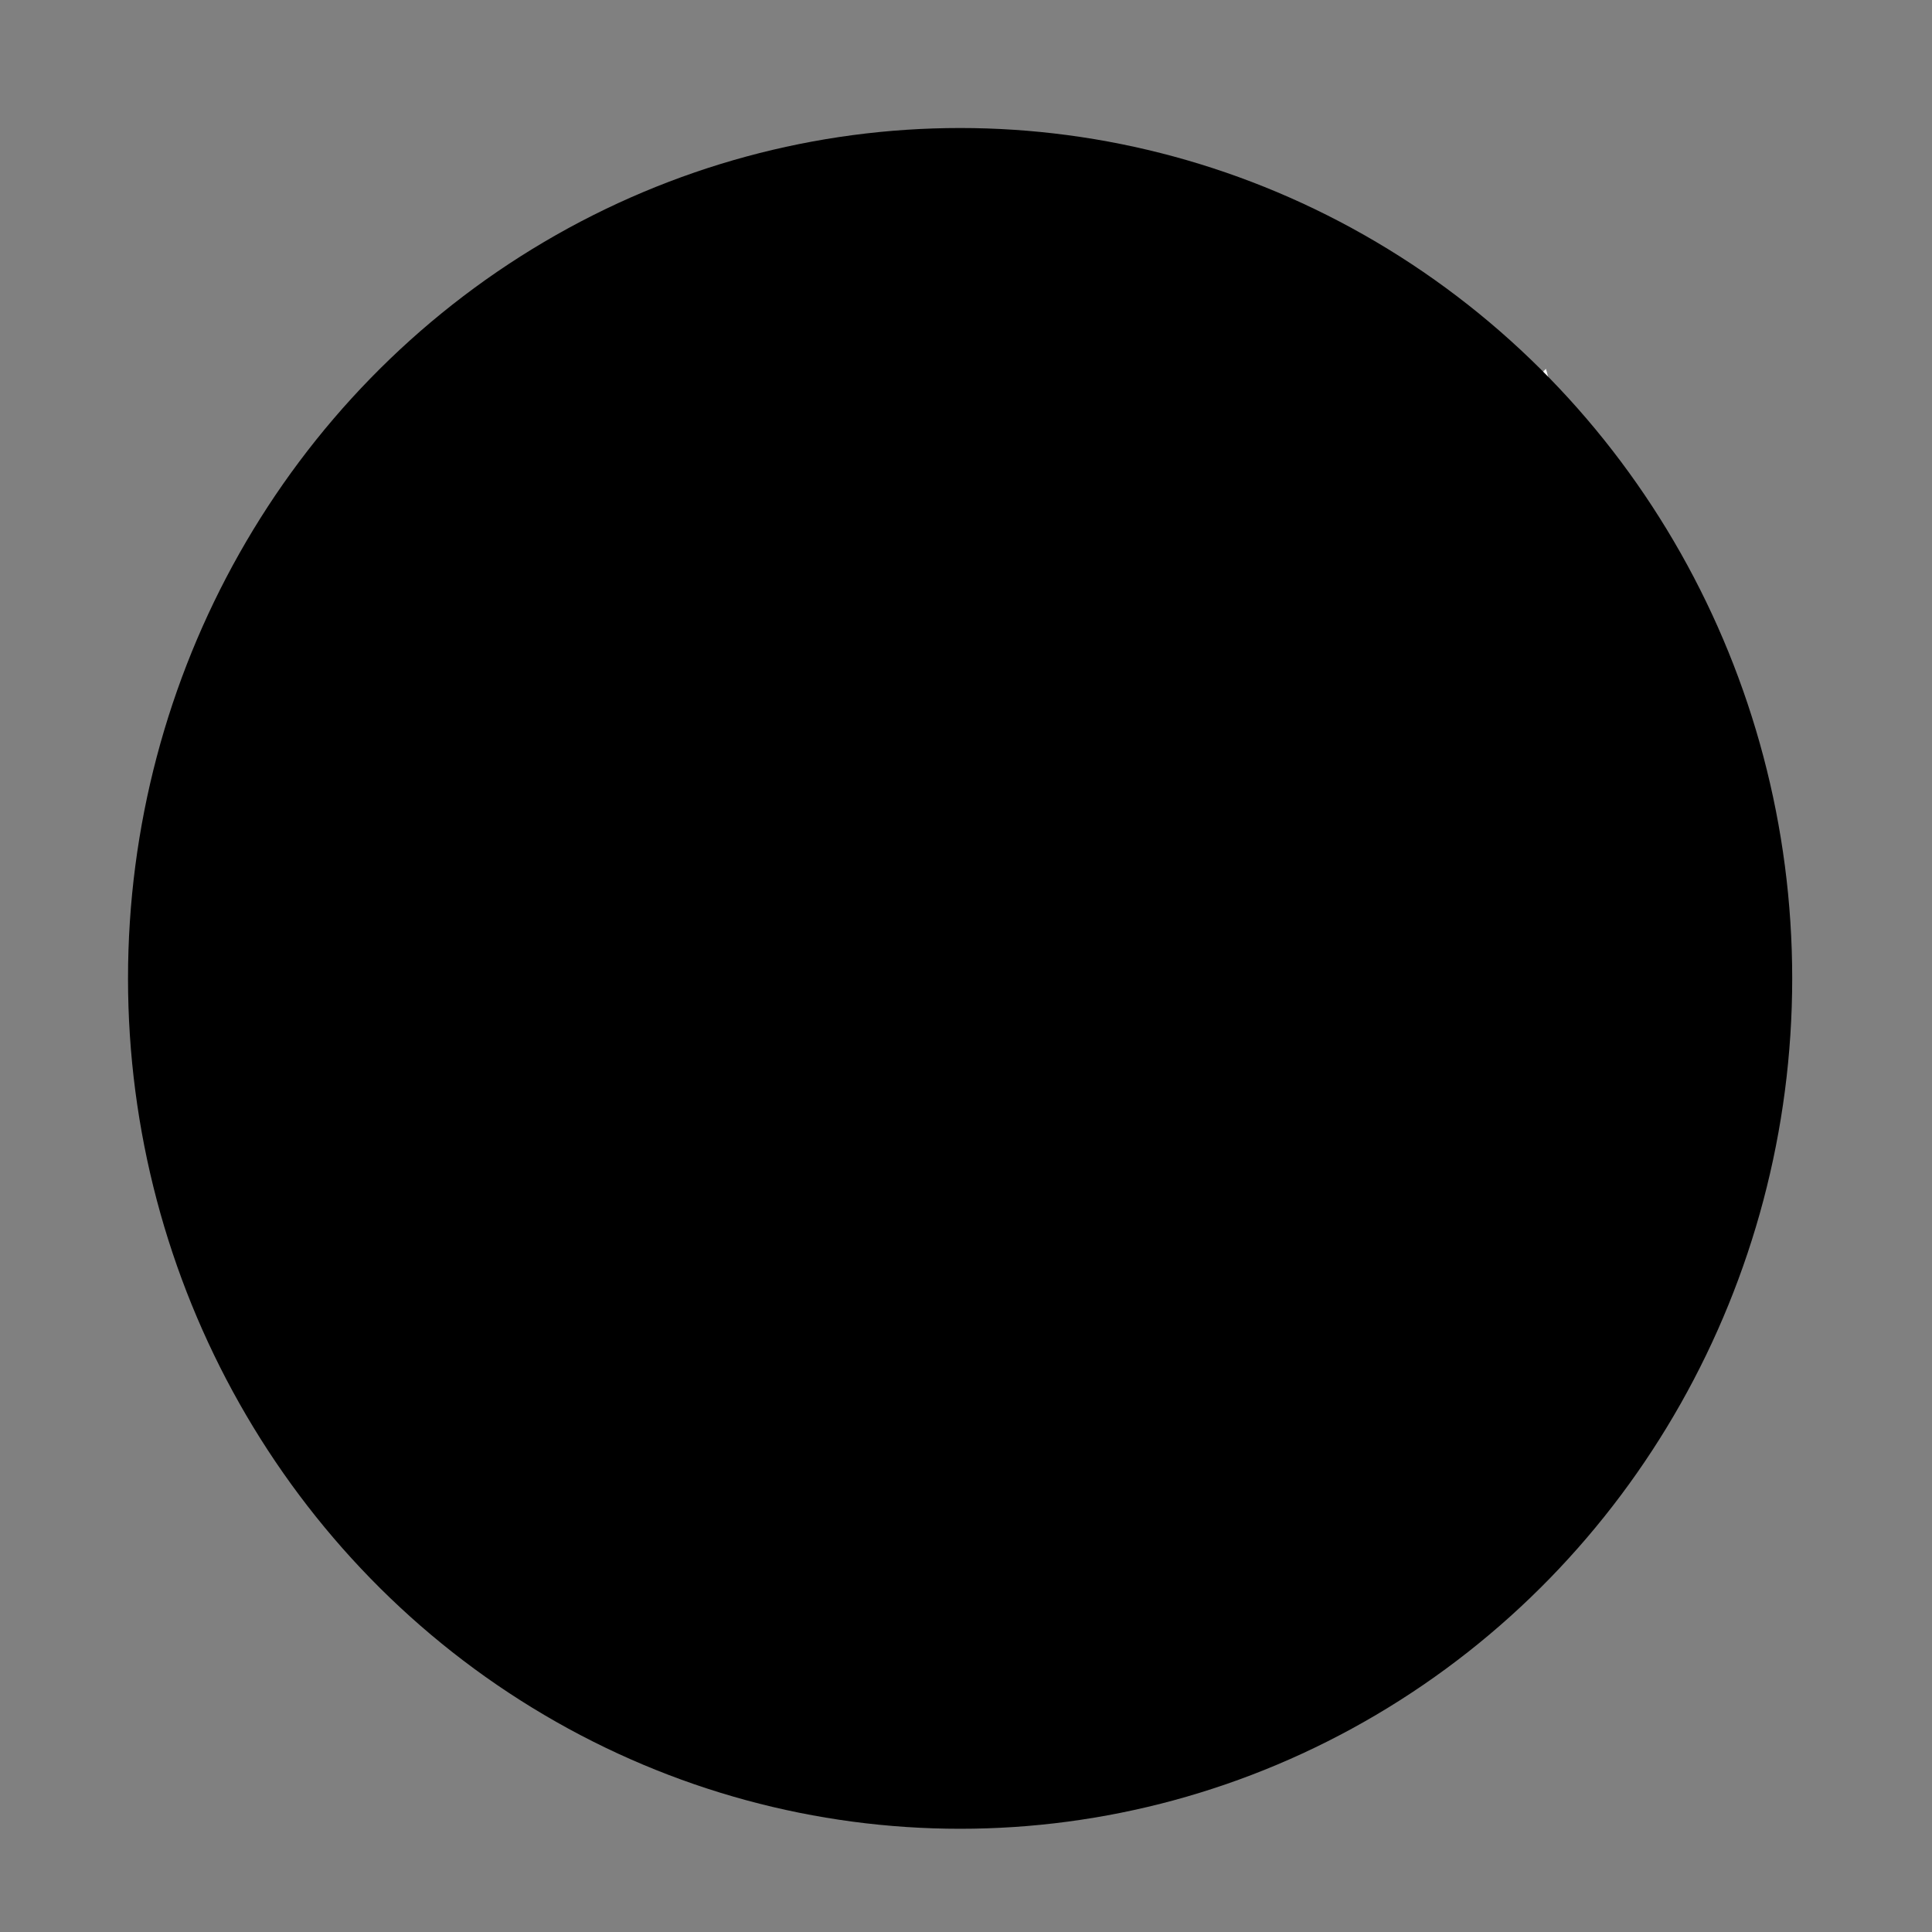<?xml version="1.0" encoding="UTF-8" standalone="no"?>
<svg
   xmlns:dc="http://purl.org/dc/elements/1.1/"
   xmlns:cc="http://creativecommons.org/ns#"
   xmlns:rdf="http://www.w3.org/1999/02/22-rdf-syntax-ns#"
   xmlns:svg="http://www.w3.org/2000/svg"
   xmlns="http://www.w3.org/2000/svg"
   xmlns:sodipodi="http://sodipodi.sourceforge.net/DTD/sodipodi-0.dtd"
   xmlns:inkscape="http://www.inkscape.org/namespaces/inkscape"
   inkscape:export-ydpi="96"
   inkscape:export-xdpi="96"
   inkscape:export-filename="/Users/rawbin/Documents/Projets/medialab/kaa/assets/icon.png"
   inkscape:version="1.0beta1 (32d4812, 2019-09-19)"
   sodipodi:docname="icon.svg"
   xml:space="preserve"
   enable-background="new 0 0 603.681 603.68"
   viewBox="0 0 603.681 603.68"
   height="603.68px"
   width="603.681px"
   y="0px"
   x="0px"
   id="Calque_1"
   version="1.1"><rect x="0" y="0" width="603.681" height="603.68" fill="#808080" stroke="none"/>
<defs
   id="defs23" />
<sodipodi:namedview
   inkscape:current-layer="Calque_1"
   inkscape:window-maximized="0"
   inkscape:window-y="23"
   inkscape:window-x="0"
   inkscape:cy="560"
   inkscape:cx="-252.85714"
   inkscape:zoom="0.35"
   showgrid="false"
   id="namedview21"
   inkscape:window-height="907"
   inkscape:window-width="1600"
   inkscape:pageshadow="2"
   inkscape:pageopacity="0"
   guidetolerance="10"
   gridtolerance="10"
   objecttolerance="10"
   borderopacity="1"
   inkscape:document-rotation="0"
   bordercolor="#666666"
   pagecolor="#ffffff" />


<path
   id="path12"
   d="M119.687,115.25l173.257,173.257L280.05,395.685c0,0-33.442-0.402-70.915-37.875  C83.214,231.889,119.687,115.25,119.687,115.25z"
   fill="#FFFFFF" />

<path
   id="path14"
   d="M279.778,415.133c0,0-13.158,1.953-40.432-11.904c-12.192-6.193-30.077-22.354-30.077-22.354  s-8.18,15.915-22.27,47.408c-14.089,31.493,23.228,114.076,49.406,68.8C262.583,451.808,279.778,415.133,279.778,415.133z"
   fill="#FFFFFF" />

<path
   id="path16"
   d="M483.051,115.25L309.793,288.507l12.894,107.178c0,0,33.443-0.402,70.915-37.875  C519.523,231.889,483.051,115.25,483.051,115.25z"
   fill="#FFFFFF" />

<path
   id="path18"
   d="M322.959,415.133c0,0,13.158,1.953,40.433-11.904c12.191-6.193,30.076-22.354,30.076-22.354  s8.18,15.915,22.27,47.408s-23.229,114.076-49.405,68.8C340.154,451.808,322.959,415.133,322.959,415.133z"
   fill="#FFFFFF" />

<ellipse
   ry="265.714"
   rx="260"
   cy="305.714"
   cx="300"
   id="path27" />
</svg>
